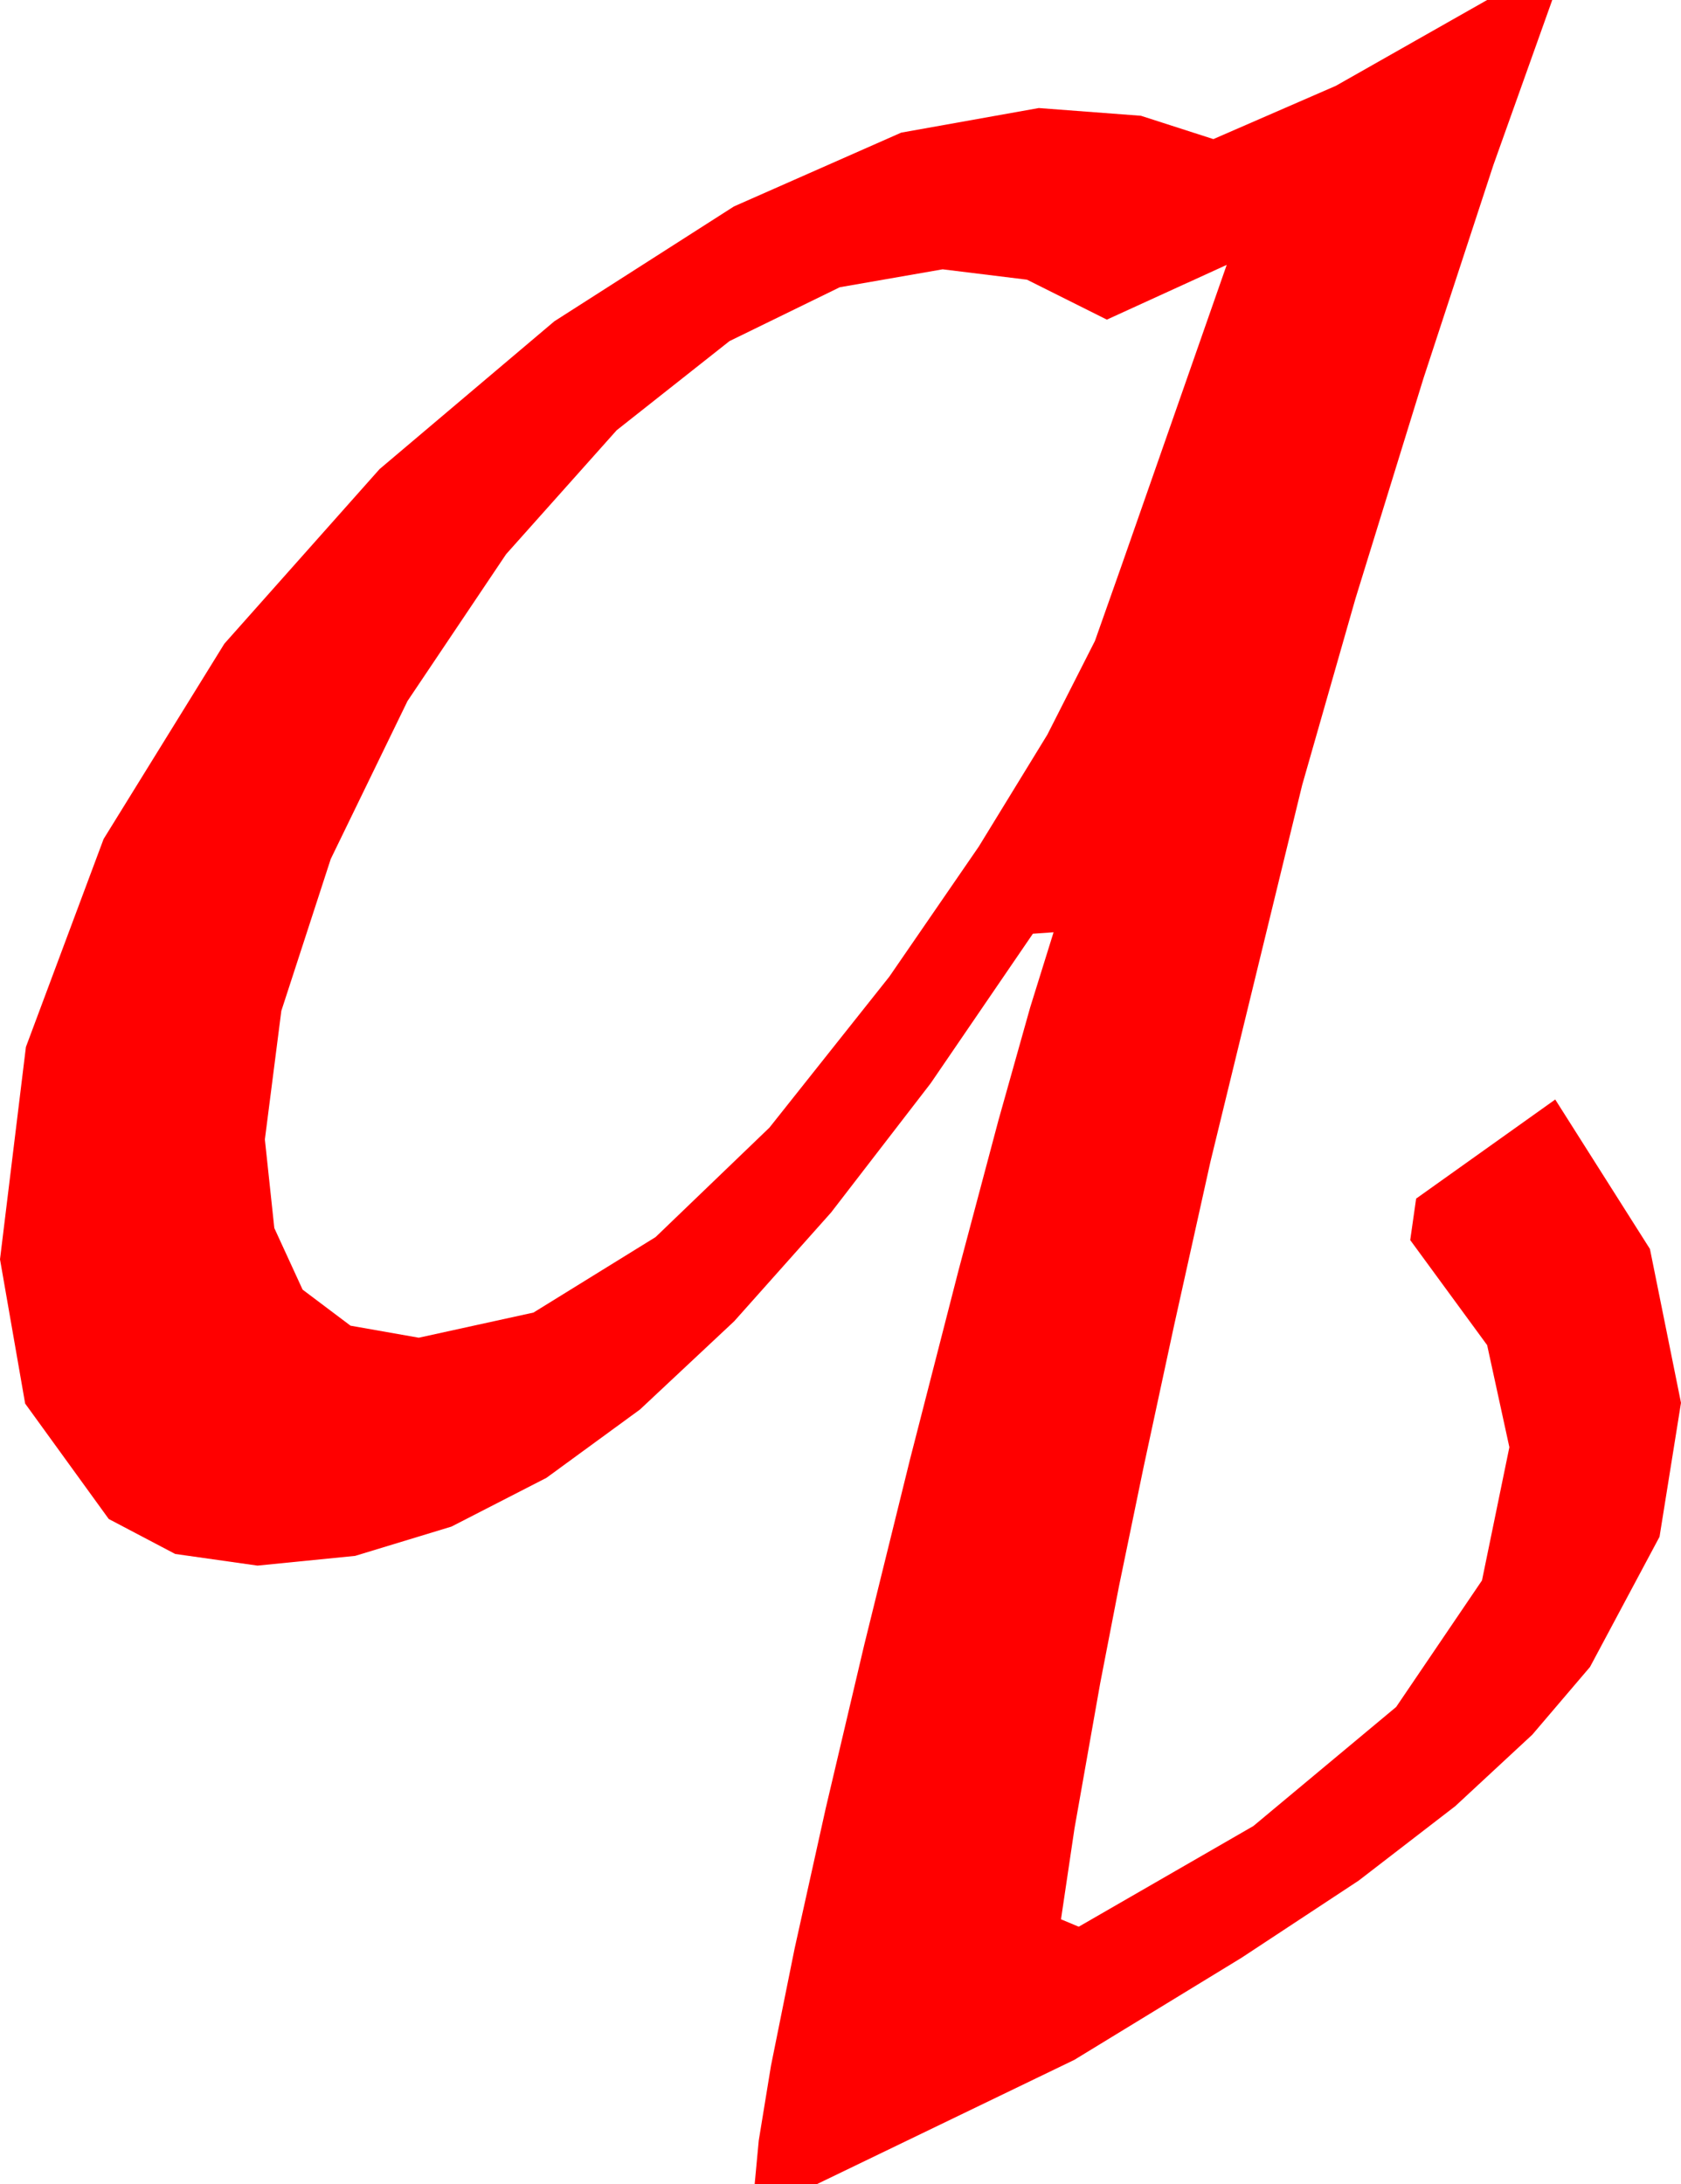 <?xml version="1.0" encoding="utf-8"?>
<!DOCTYPE svg PUBLIC "-//W3C//DTD SVG 1.1//EN" "http://www.w3.org/Graphics/SVG/1.1/DTD/svg11.dtd">
<svg width="33.281" height="43.242" xmlns="http://www.w3.org/2000/svg" xmlns:xlink="http://www.w3.org/1999/xlink" xmlns:xml="http://www.w3.org/XML/1998/namespace" version="1.1">
  <g>
    <g>
      <path style="fill:#FF0000;fill-opacity:1" d="M24.287,5.244L21.914,6.328 20.332,5.537 18.662,5.332 16.626,5.687 14.443,6.753 12.209,8.518 10.02,10.972 8.068,13.879 6.548,17.007 5.57,20.013 5.244,22.559 5.431,24.313 5.991,25.532 6.94,26.246 8.291,26.484 10.562,25.986 12.979,24.492 15.234,22.324 17.607,19.336 19.378,16.761 20.735,14.546 21.678,12.689 22.207,11.191 24.287,5.244z M29.443,0L30.732,0 29.568,3.263 28.184,7.485 26.836,11.851 25.781,15.542 23.965,22.998 23.246,26.236 22.643,29.037 22.155,31.4 21.782,33.325 21.273,36.2 21.006,37.998 21.357,38.145 24.814,36.152 27.642,33.794 29.341,31.289 29.883,28.652 29.443,26.631 27.92,24.551 28.037,23.73 30.791,21.768 32.666,24.727 33.281,27.773 32.856,30.425 31.479,33.003 30.337,34.343 28.813,35.757 26.898,37.233 24.58,38.76 21.27,40.781 16.172,43.242 14.941,43.242 15.022,42.378 15.264,40.898 15.732,38.577 16.348,35.801 17.109,32.571 18.018,28.887 18.975,25.159 19.768,22.178 20.396,19.944 20.859,18.457 20.449,18.486 18.425,21.448 16.454,24.005 14.536,26.158 12.671,27.905 10.819,29.258 8.939,30.223 7.032,30.803 5.098,30.996 3.468,30.765 2.153,30.073 0.498,27.788 0,24.932 0.513,20.728 2.051,16.611 4.442,12.744 7.515,9.287 10.975,6.361 14.531,4.087 17.842,2.626 20.566,2.139 22.588,2.292 24.023,2.754 26.448,1.699 29.443,0z" />
    </g>
  </g>
</svg>